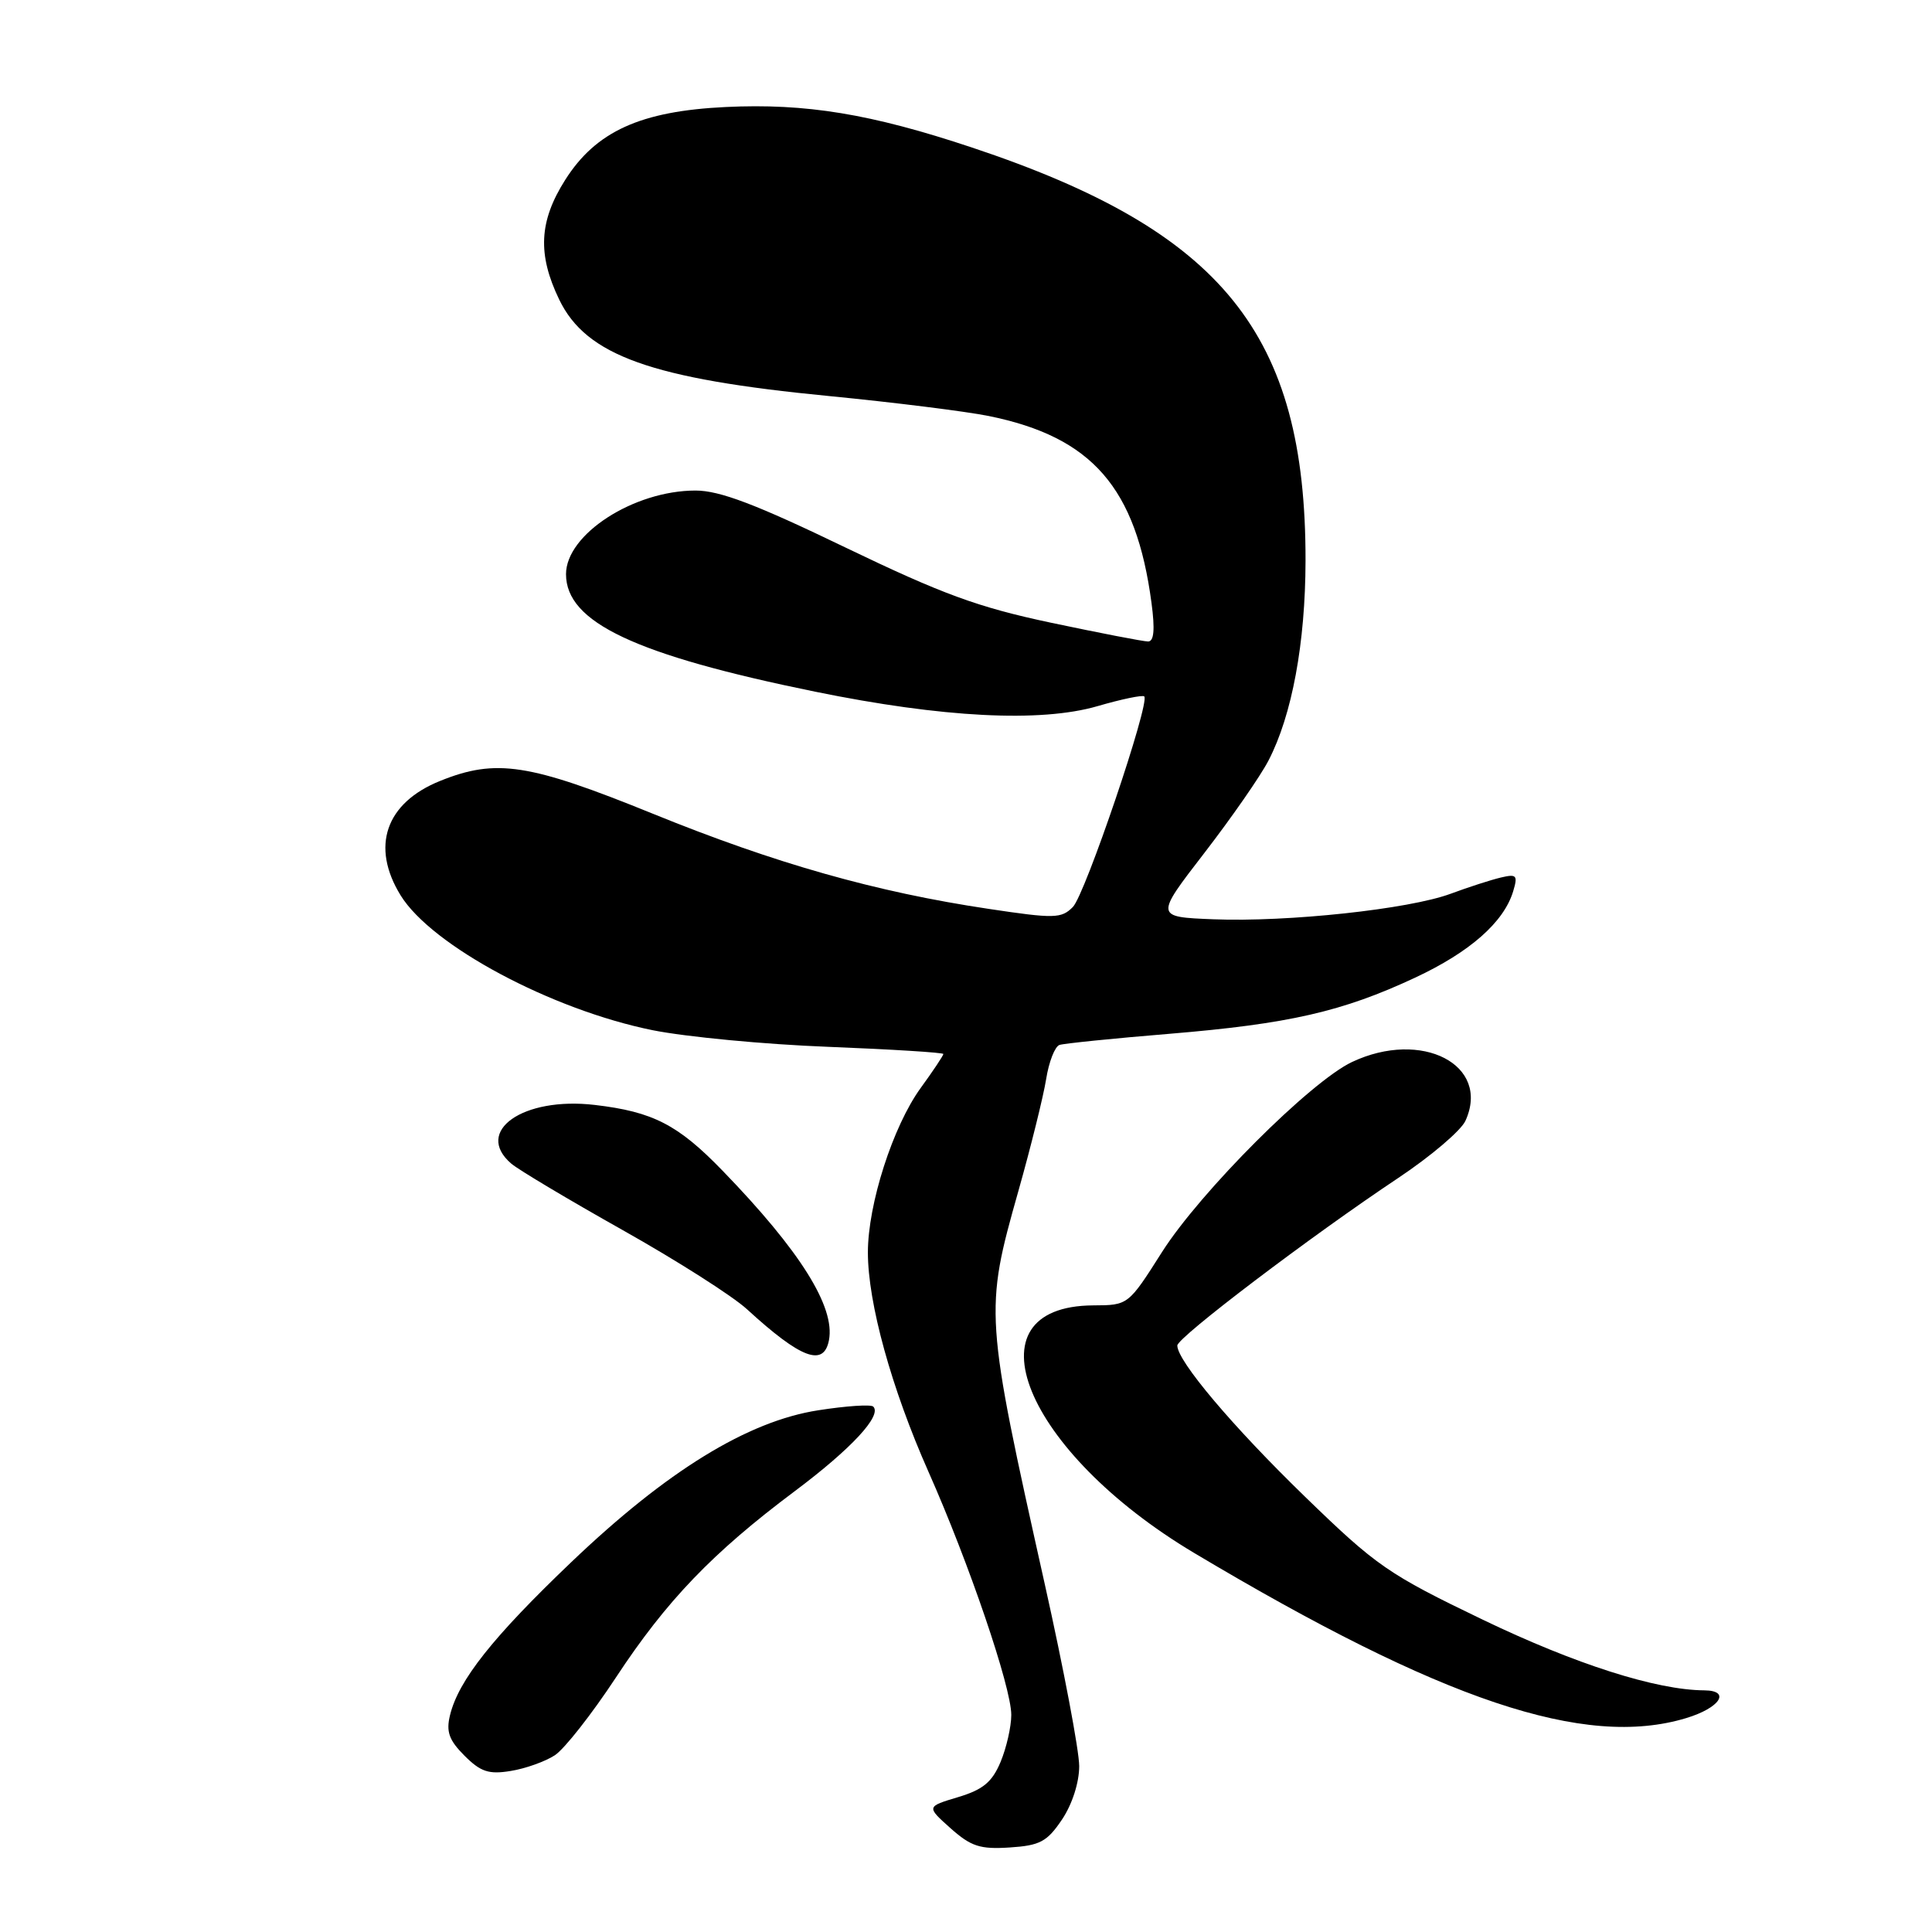 <?xml version="1.0" encoding="UTF-8" standalone="no"?>
<!DOCTYPE svg PUBLIC "-//W3C//DTD SVG 1.1//EN" "http://www.w3.org/Graphics/SVG/1.1/DTD/svg11.dtd" >
<svg xmlns="http://www.w3.org/2000/svg" xmlns:xlink="http://www.w3.org/1999/xlink" version="1.1" viewBox="0 0 256 256">
 <g >
 <path fill="currentColor"
d=" M 140.72 241.10 C 142.07 239.09 143.00 236.20 143.00 234.02 C 143.00 231.99 140.95 221.15 138.44 209.92 C 130.48 174.24 130.44 173.74 134.94 157.82 C 136.60 151.95 138.25 145.28 138.62 142.99 C 138.98 140.70 139.78 138.66 140.39 138.46 C 141.00 138.26 147.57 137.59 155.00 136.98 C 170.77 135.67 177.88 134.05 187.50 129.55 C 194.78 126.15 199.26 122.20 200.50 118.11 C 201.14 115.98 200.97 115.78 198.86 116.28 C 197.56 116.59 194.57 117.55 192.21 118.43 C 186.69 120.47 170.66 122.20 160.77 121.81 C 153.04 121.50 153.04 121.50 159.60 113.00 C 163.20 108.33 167.02 102.83 168.08 100.78 C 171.20 94.77 172.97 85.21 172.99 74.30 C 173.03 44.23 162.03 30.62 128.77 19.54 C 115.39 15.08 106.80 13.67 96.15 14.18 C 84.88 14.72 78.97 17.40 74.89 23.84 C 71.42 29.31 71.20 33.71 74.11 39.72 C 77.69 47.11 86.32 50.20 109.87 52.48 C 118.47 53.32 127.97 54.51 131.00 55.12 C 144.71 57.90 150.55 64.61 152.58 79.89 C 153.05 83.41 152.91 85.00 152.13 85.00 C 151.51 85.00 145.73 83.88 139.29 82.52 C 129.57 80.46 124.91 78.75 111.97 72.52 C 100.14 66.81 95.36 65.00 92.16 65.00 C 83.97 65.00 75.00 70.80 75.00 76.08 C 75.00 82.46 84.12 86.77 108.00 91.65 C 124.90 95.10 137.86 95.76 145.42 93.57 C 148.61 92.64 151.40 92.06 151.62 92.28 C 152.42 93.08 143.79 118.54 142.16 120.18 C 140.64 121.72 139.71 121.74 131.00 120.43 C 116.07 118.20 102.73 114.42 86.50 107.82 C 70.11 101.16 65.73 100.48 58.31 103.48 C 51.09 106.39 49.10 112.18 53.09 118.65 C 57.21 125.32 73.08 133.80 86.49 136.51 C 90.89 137.39 101.35 138.39 109.74 138.71 C 118.14 139.04 125.00 139.47 125.00 139.66 C 125.00 139.86 123.65 141.89 121.99 144.17 C 118.31 149.25 115.00 159.56 115.00 165.95 C 115.00 172.67 118.12 183.95 123.02 195.00 C 128.39 207.09 134.00 223.55 134.00 227.23 C 134.00 228.79 133.36 231.60 132.58 233.47 C 131.46 236.14 130.25 237.14 126.95 238.13 C 122.75 239.39 122.75 239.39 125.95 242.25 C 128.66 244.66 129.86 245.06 133.79 244.80 C 137.80 244.54 138.74 244.04 140.72 241.10 Z  M 73.52 232.58 C 74.79 231.75 78.43 227.11 81.61 222.28 C 88.30 212.11 94.38 205.77 105.32 197.58 C 112.82 191.96 116.90 187.56 115.71 186.38 C 115.40 186.07 112.12 186.29 108.42 186.87 C 99.06 188.32 88.35 194.91 75.71 206.98 C 65.30 216.92 60.75 222.65 59.63 227.27 C 59.09 229.46 59.50 230.59 61.55 232.64 C 63.69 234.78 64.77 235.14 67.68 234.66 C 69.62 234.35 72.25 233.41 73.52 232.58 Z  M 223.42 227.66 C 227.90 226.31 229.41 224.01 225.83 223.98 C 219.46 223.94 208.76 220.52 196.50 214.63 C 183.94 208.59 182.40 207.52 172.94 198.34 C 163.33 189.02 156.00 180.34 156.00 178.29 C 156.00 177.22 173.72 163.78 185.30 156.07 C 189.59 153.21 193.59 149.81 194.18 148.51 C 197.55 141.10 188.40 136.36 179.15 140.72 C 173.64 143.32 159.05 157.92 153.98 165.89 C 149.50 172.95 149.50 172.95 144.86 172.97 C 127.85 173.07 135.71 192.34 158.24 205.78 C 191.10 225.38 209.99 231.72 223.42 227.66 Z  M 109.84 177.59 C 110.69 173.18 106.03 165.74 95.75 155.13 C 89.84 149.02 86.51 147.31 78.81 146.41 C 69.30 145.29 62.75 149.90 67.75 154.19 C 68.71 155.01 75.35 158.97 82.50 162.99 C 89.65 167.01 97.08 171.73 99.00 173.50 C 106.13 180.03 109.15 181.16 109.84 177.59 Z "/>
</g>
</svg>